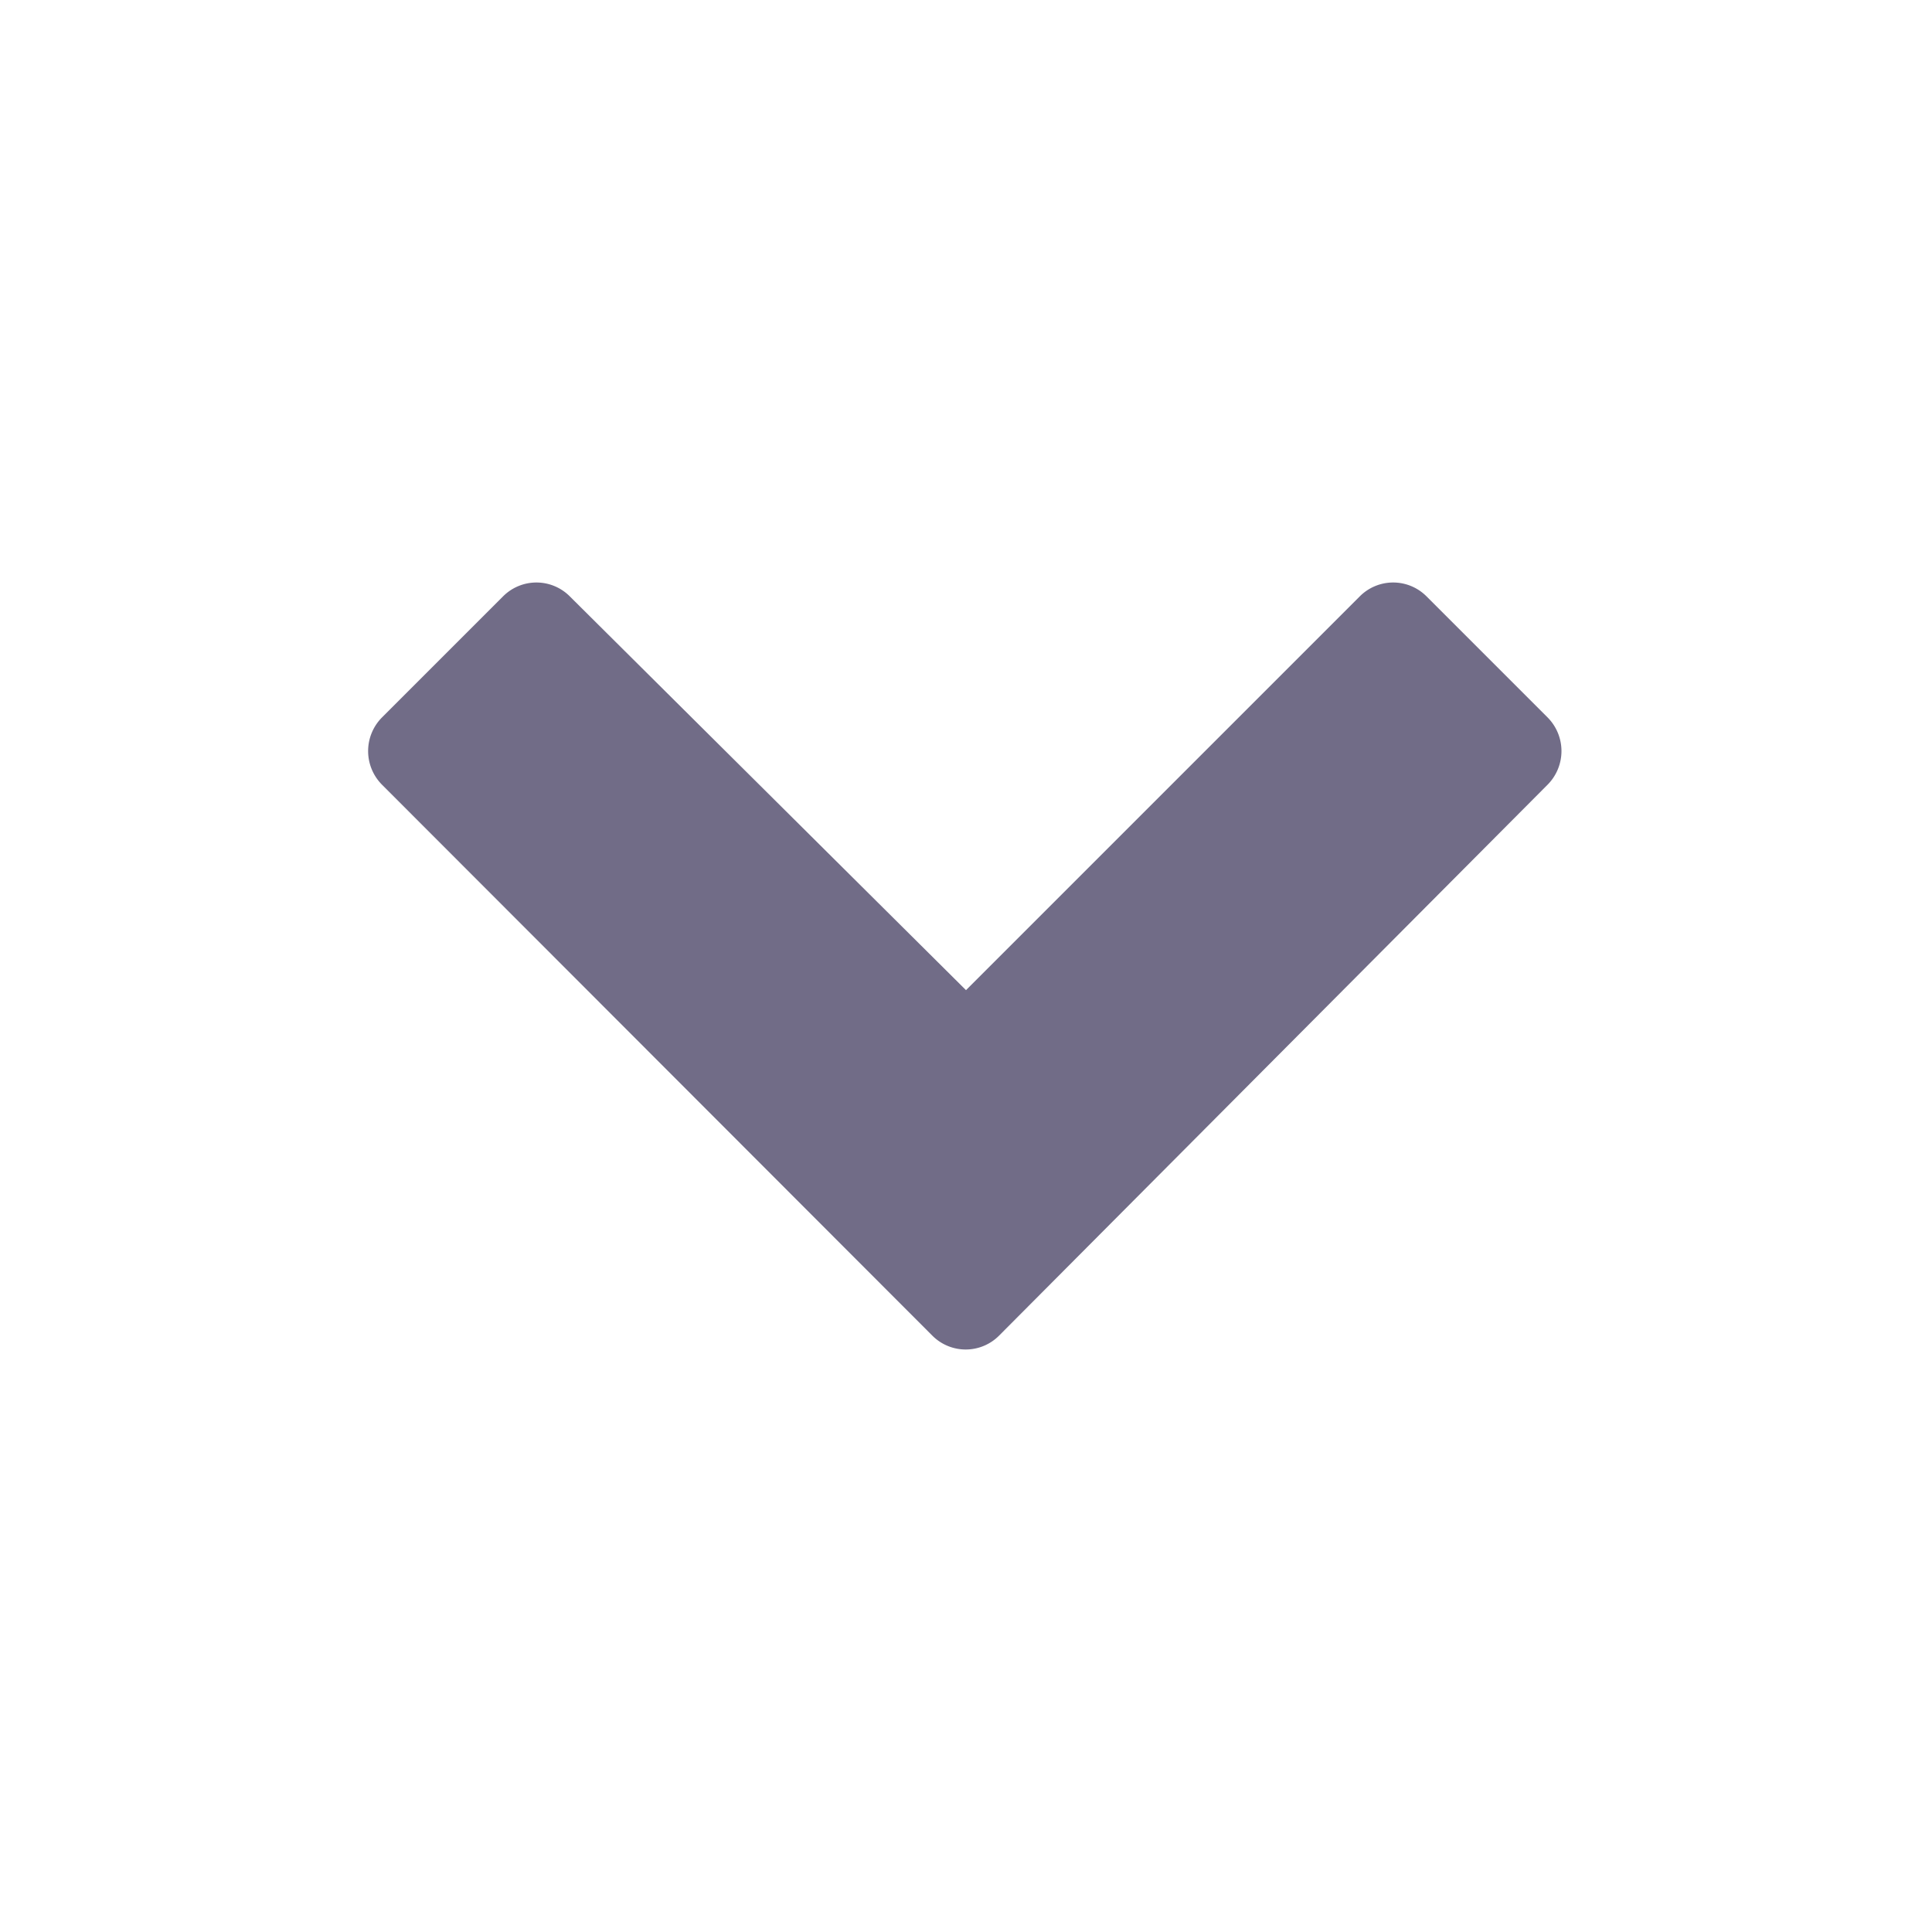 <svg id="Layer_1" data-name="Layer 1" xmlns="http://www.w3.org/2000/svg" viewBox="0 0 32 32" fill="rgb(113, 108, 135)"><title>chevron-down</title><path d="M16.55,22.12a.78.78,0,0,1-1.11,0L6.33,13a.79.79,0,0,1,0-1.12l2-2a.78.78,0,0,1,1.11,0L16,16.4l6.52-6.52a.78.78,0,0,1,1.11,0l2,2a.79.79,0,0,1,0,1.12Z"/></svg>
